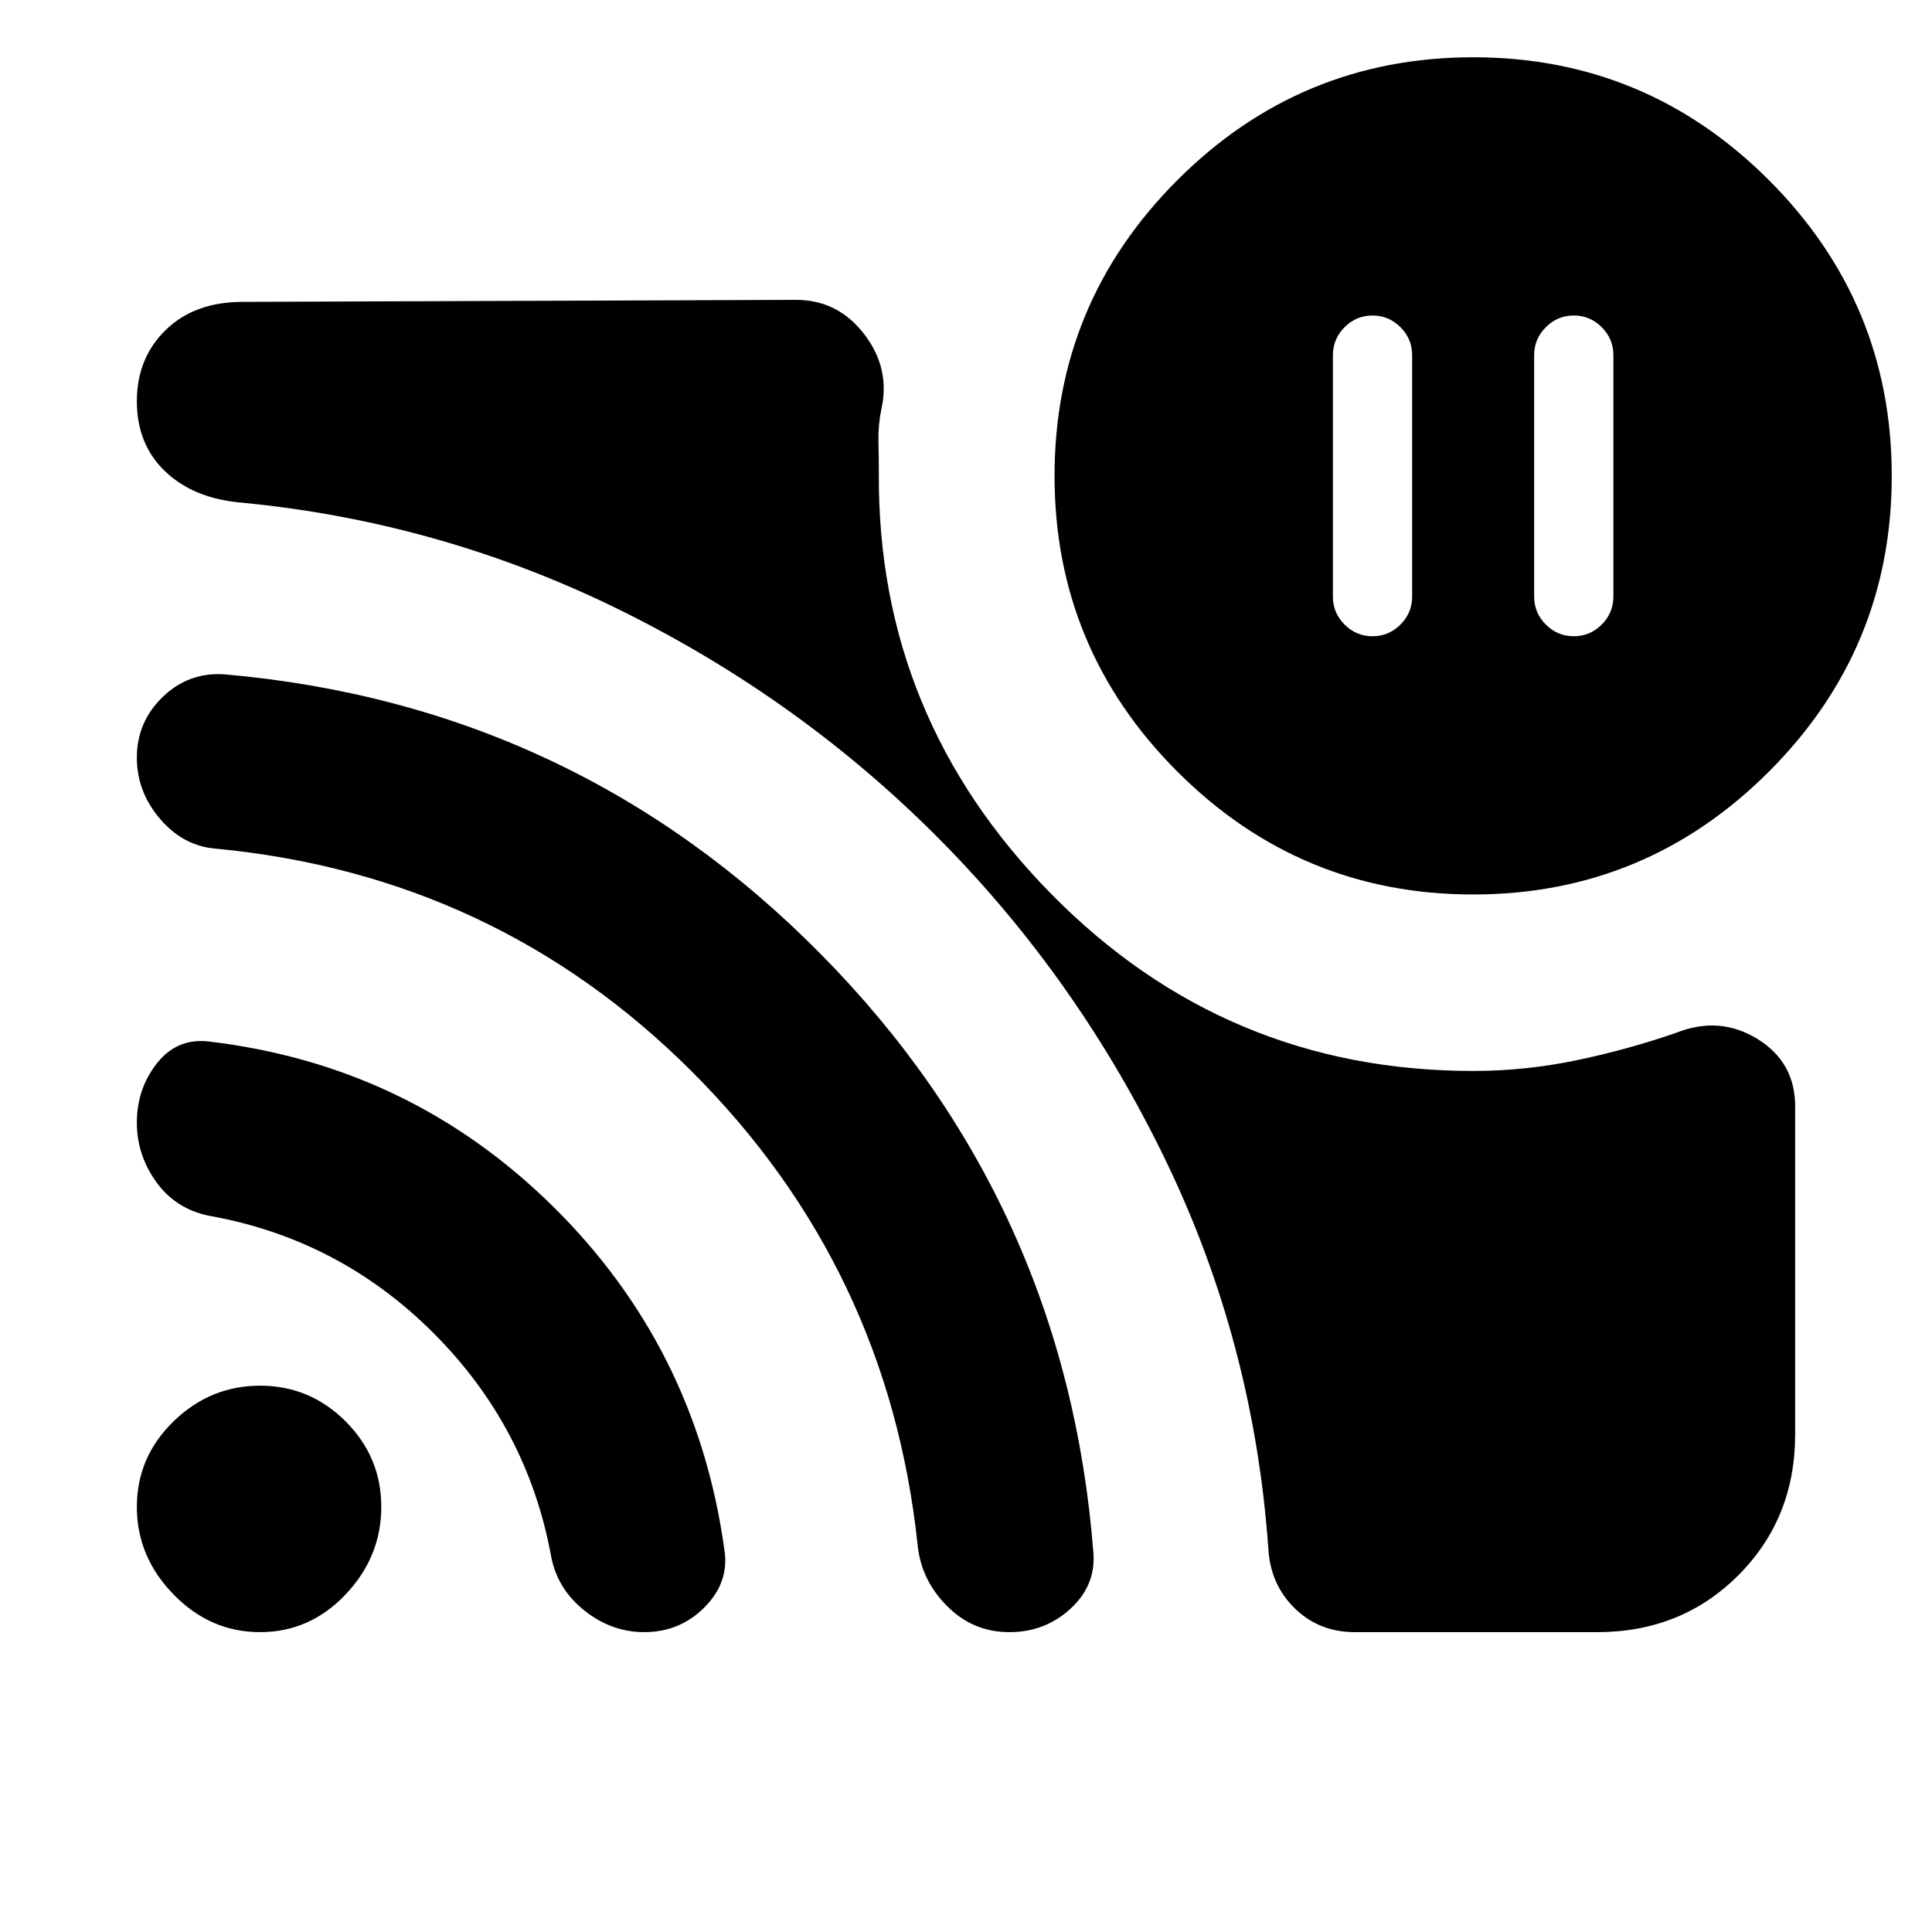 <svg xmlns="http://www.w3.org/2000/svg" height="24" viewBox="0 -960 960 960" width="24"><path d="M782-803.23q-8.08 0-13.88 5.81-5.81 5.81-5.81 13.88v120q0 8.08 5.81 13.89 5.8 5.8 13.88 5.8 8.08 0 13.88-5.8 5.81-5.81 5.81-13.89v-120q0-8.07-5.81-13.88-5.8-5.81-13.88-5.81Zm-100 0q-8.08 0-13.88 5.81-5.81 5.81-5.81 13.88v120q0 8.08 5.81 13.89 5.8 5.8 13.88 5.8 8.08 0 13.88-5.8 5.81-5.81 5.81-13.89v-120q0-8.07-5.81-13.88-5.8-5.81-13.88-5.81Zm50 375.38q25.98 0 51.53-5.34 25.55-5.35 49.47-13.66 21.46-8.46 40.23 3.08Q892-432.23 892-410.27v162.96q0 41.83-28.24 70.07Q835.52-149 793.69-149H673.15q-17.69 0-29.81-11.85-12.11-11.84-13.11-29.69-7.23-101.85-50.62-192.04-43.38-90.19-112.11-159.73-68.73-69.54-158.11-113.92-89.39-44.38-189.23-54-23.85-2-38-15.46Q68-739.15 68-760.61q0-21.47 14.35-35.43Q96.69-810 120.54-810l275-1q20.82 0 33.91 17.08 13.09 17.08 8.47 37.38-1.61 7.93-1.42 15.96.19 8.04.19 15.58-.84 121.31 85.7 209.23 86.53 87.92 209.61 87.92Zm0-87.69q-85.92 0-146.96-61.04Q524-637.62 524-723.54q0-85.92 61.04-146.96 61.04-61.04 146.96-61.04 85.92 0 146.96 61.04Q940-809.46 940-723.54q0 85.92-61.04 146.96-61.04 61.04-146.96 61.04ZM129.23-149q-24.77 0-43-18.73T68-211.23q0-24.77 18.23-42.5t43-17.73q24.77 0 42.5 17.73t17.73 42.5q0 24.77-17.73 43.5T129.23-149Zm190.85 0q-16.08 0-29.5-10.58-13.43-10.58-16.66-26.73-11.69-64.46-58.53-111.31-46.85-46.84-111.7-58.3-16.57-3.5-26.13-16.88Q68-386.17 68-402.17q0-16.75 9.89-29.37 9.88-12.61 25.42-11 100.15 11.69 171.42 81.96 71.27 70.27 85.19 170.43 2.62 16.15-9.69 28.65-12.31 12.5-30.15 12.5Zm181.46 0q-18.16 0-31.08-13.08-12.92-13.08-14.54-30.61-14.69-137.54-112.19-234.93-97.5-97.38-236.42-110.69-16.15-1.23-27.73-14.73Q68-566.55 68-583.55q0-17.76 12.89-30.18 12.88-12.42 30.8-11.19 173.85 15.31 295.96 138.81 122.12 123.49 135.66 297.72 1.23 16.16-11.4 27.77Q519.29-149 501.54-149Z"/></svg>